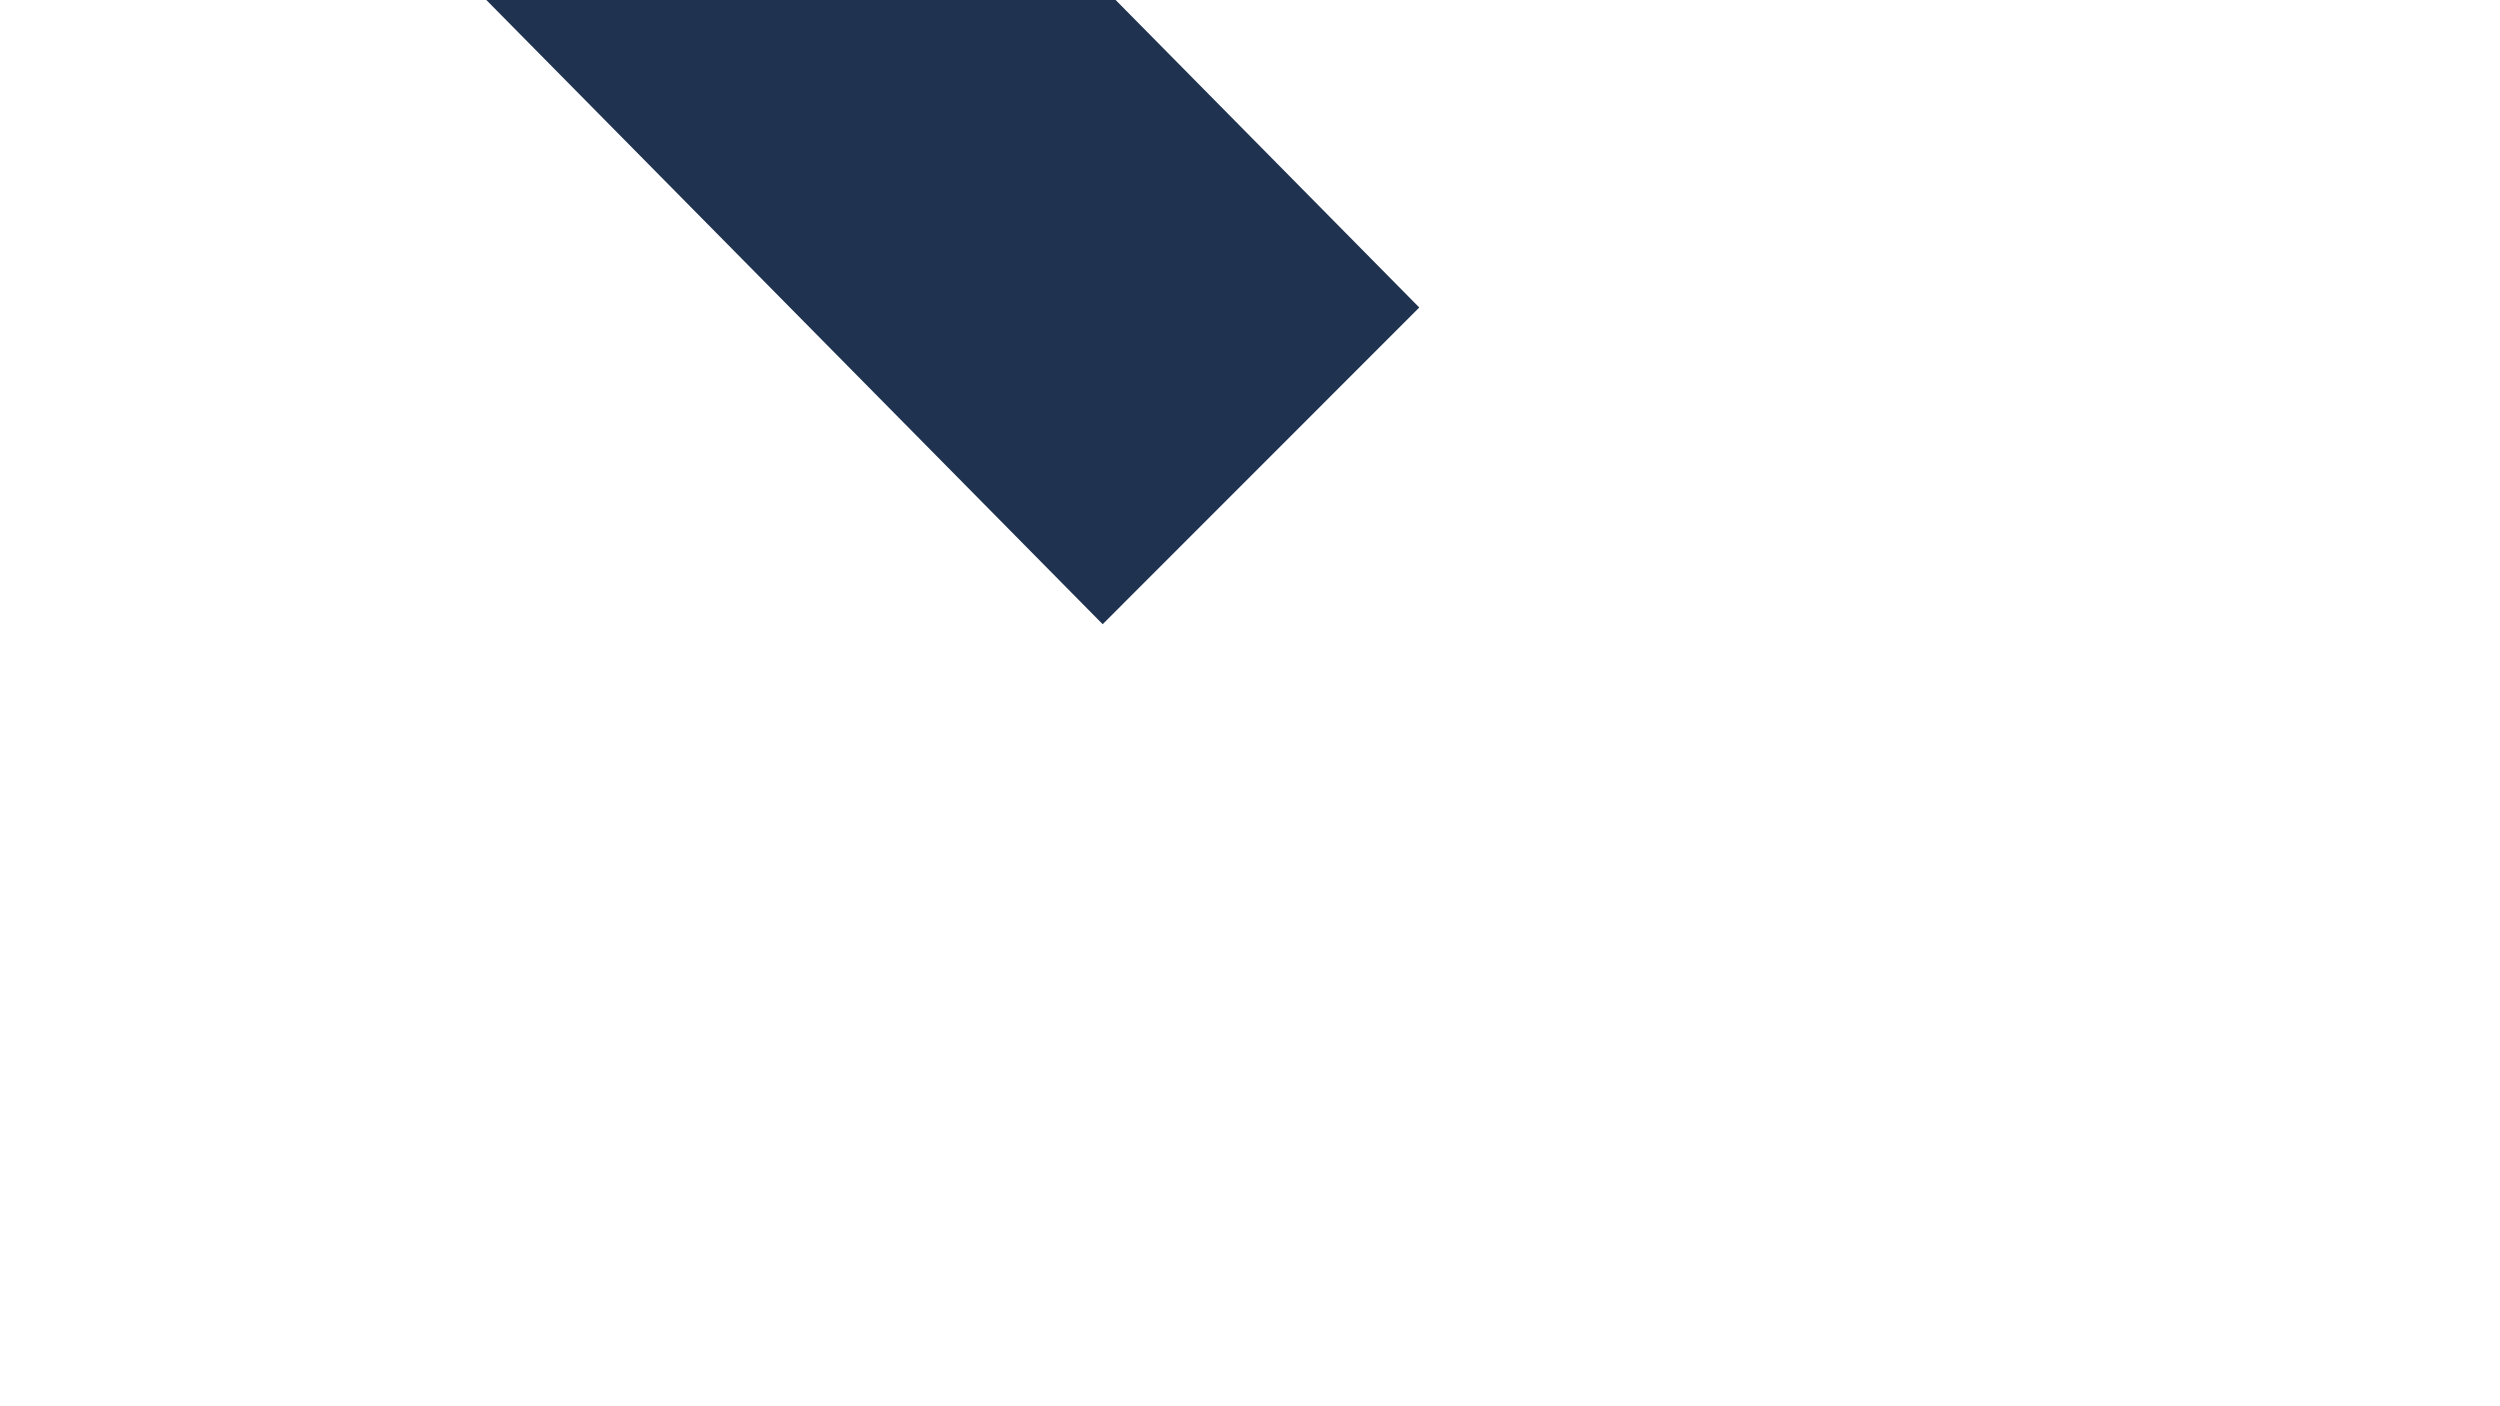 <svg xmlns="http://www.w3.org/2000/svg" xmlns:xlink="http://www.w3.org/1999/xlink" width="1920" height="1080" viewBox="0 0 1920 1080">
  <defs>
    <clipPath id="clip-path">
      <rect id="Rectangle_36" data-name="Rectangle 36" width="1920" height="1080" fill="#fff" stroke="#707070" stroke-width="1"/>
    </clipPath>
    <filter id="Shape_1_copy_7" x="-270.498" y="-1139.04" width="1568.998" height="2736.082" filterUnits="userSpaceOnUse">
      <feOffset input="SourceAlpha"/>
      <feGaussianBlur stdDeviation="69.5" result="blur"/>
      <feFlood flood-opacity="0.149"/>
      <feComposite operator="in" in2="blur"/>
      <feComposite in="SourceGraphic"/>
    </filter>
    <filter id="Shape_1_copy_7-2" x="-305.802" y="-685.307" width="2328.302" height="4264.635" filterUnits="userSpaceOnUse">
      <feOffset input="SourceAlpha"/>
      <feGaussianBlur stdDeviation="69.5" result="blur-2"/>
      <feFlood flood-opacity="0.149"/>
      <feComposite operator="in" in2="blur-2"/>
      <feComposite in="SourceGraphic"/>
    </filter>
  </defs>
  <g id="Mask_Group_8" data-name="Mask Group 8" clip-path="url(#clip-path)">
    <g id="Group_129" data-name="Group 129">
      <g transform="matrix(1, 0, 0, 1, 0, 0)" filter="url(#Shape_1_copy_7)">
        <path id="Shape_1_copy_7-3" data-name="Shape 1 copy 7" d="M286,5991.085,1438,4838.7,286,3672Z" transform="translate(-348 -4602.54)" fill="#1f324f"/>
      </g>
      <g transform="matrix(1, 0, 0, 1, 0, 0)" filter="url(#Shape_1_copy_7-2)">
        <path id="Shape_1_copy_7-4" data-name="Shape 1 copy 7" d="M286,7519.637,2197.3,5607.7,286,3672Z" transform="translate(-383.3 -4148.81)" fill="#fff"/>
      </g>
    </g>
  </g>
</svg>
